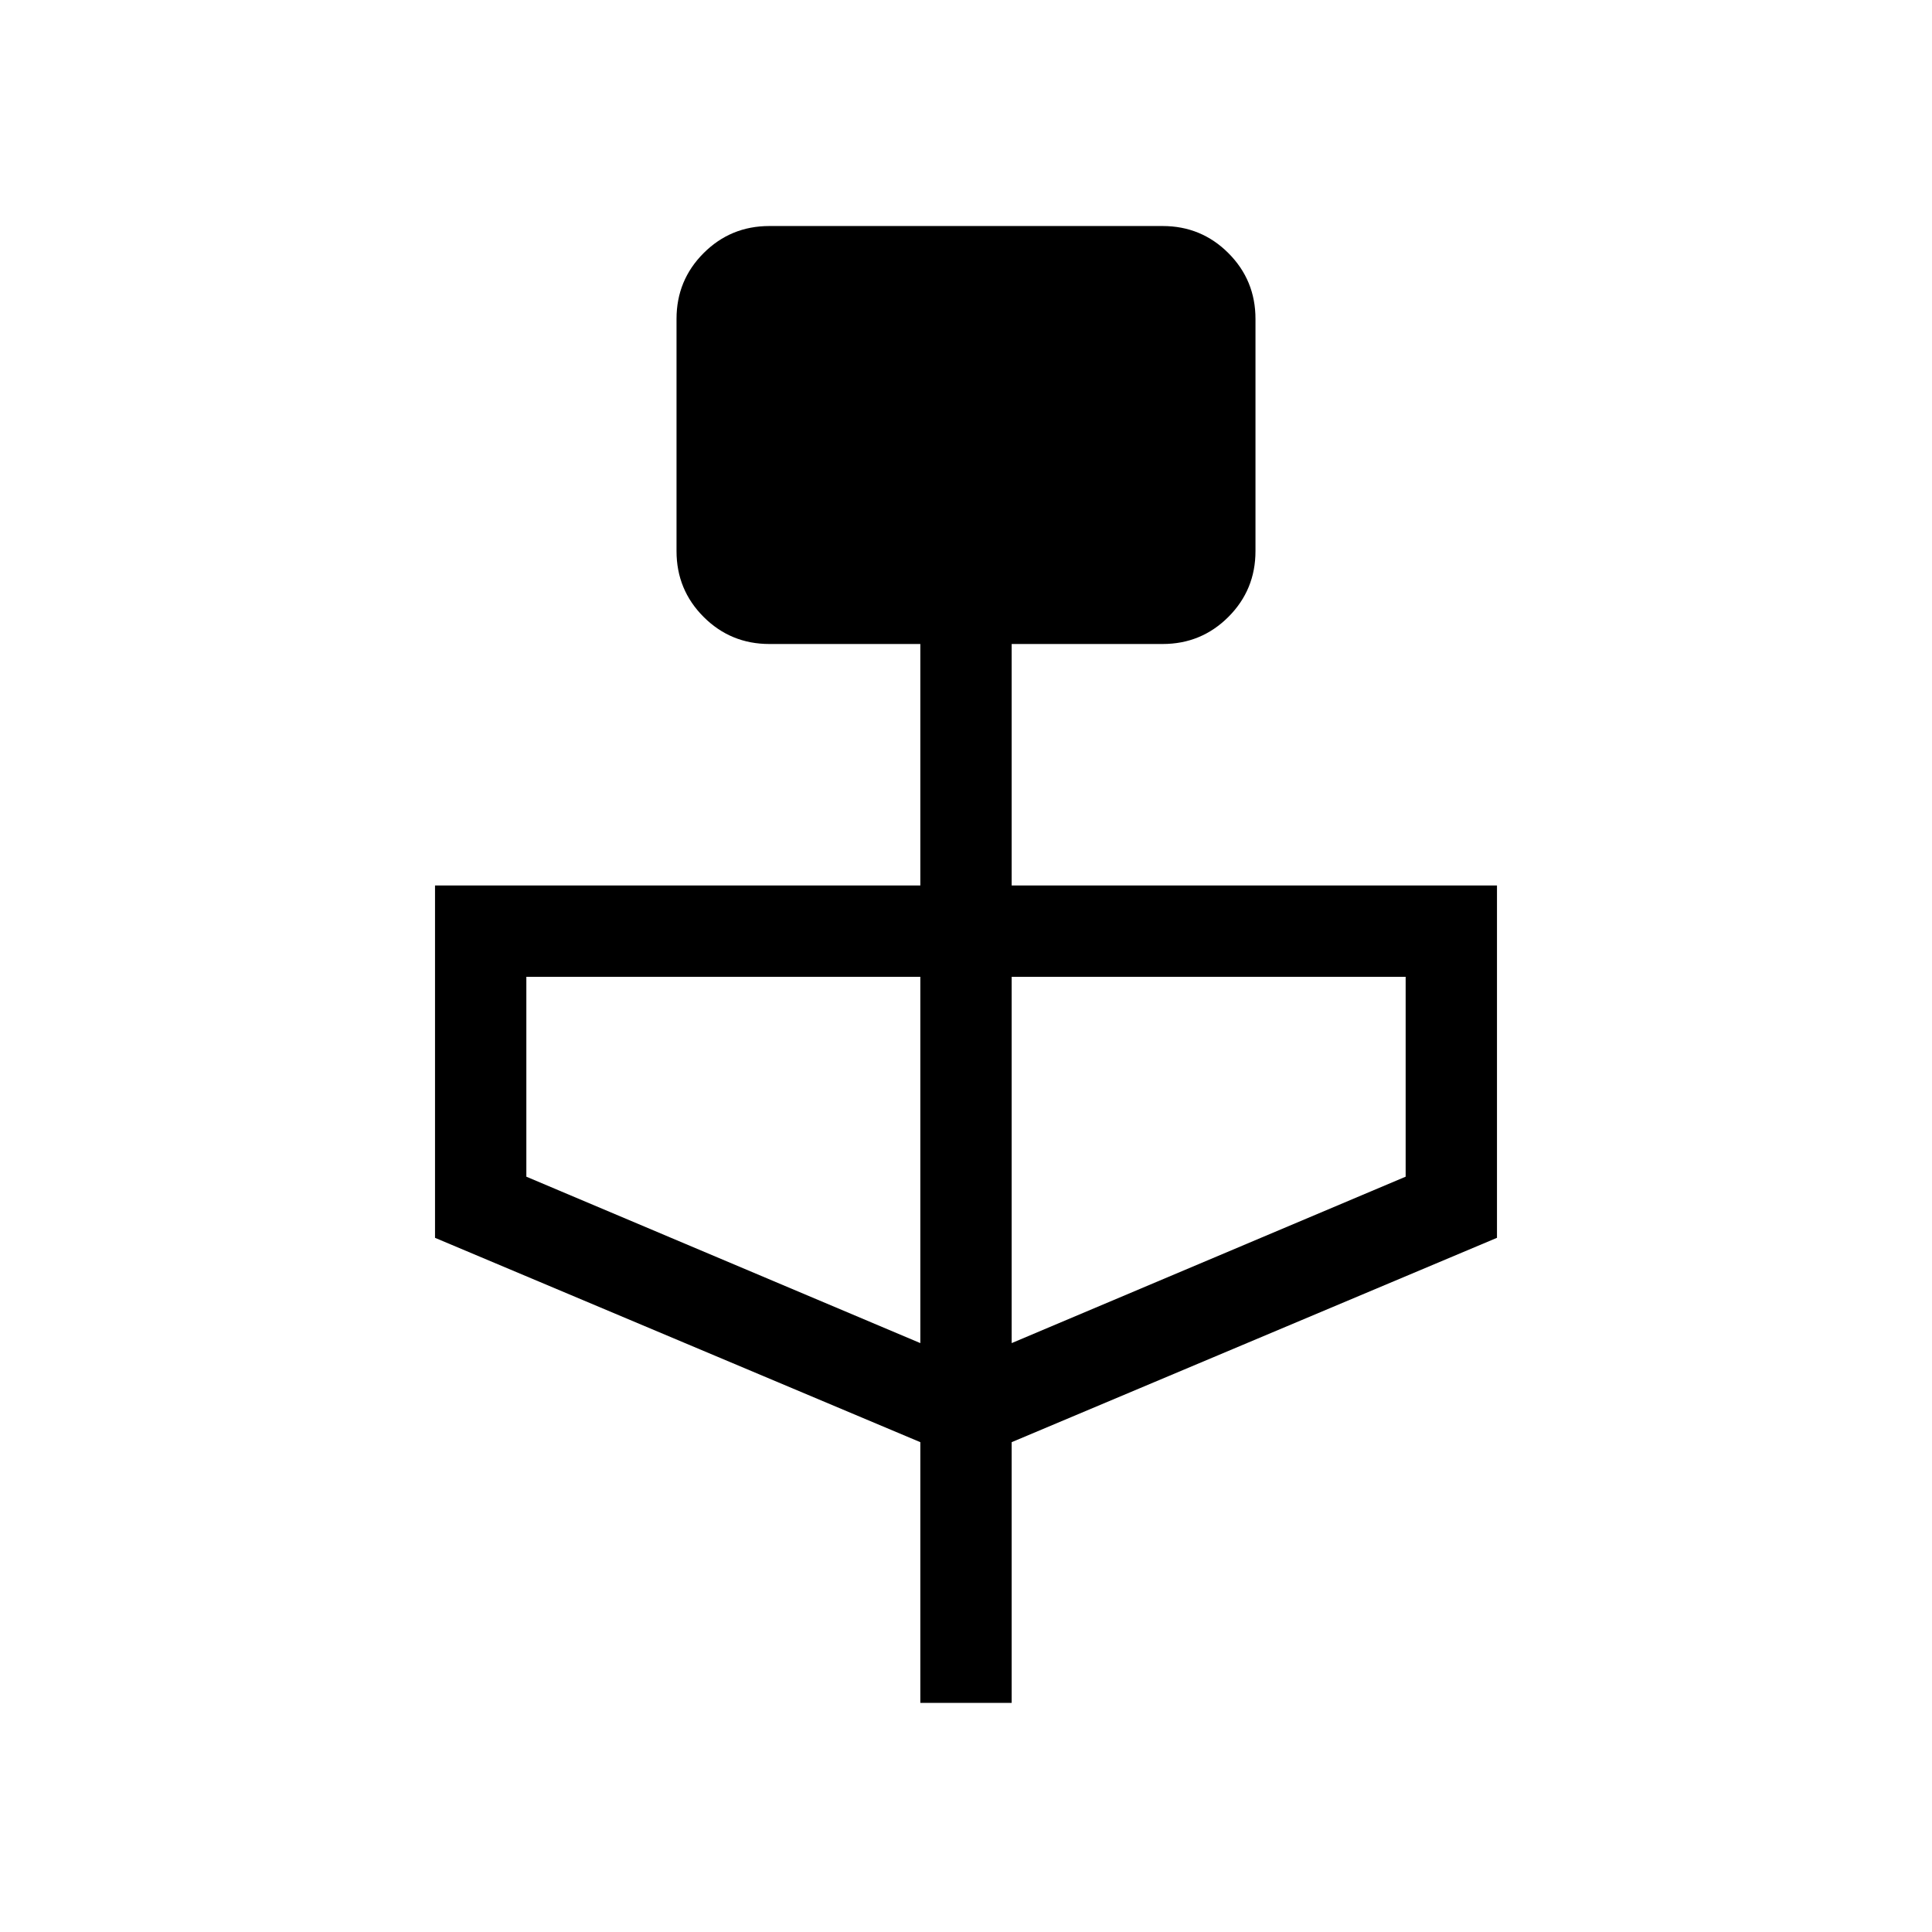 <svg xmlns="http://www.w3.org/2000/svg" width="48" height="48" viewBox="0 -960 960 960"><path d="M457.31-113.85v-129.54L216.16-344.93V-520h241.15v-120h-75q-19.23 0-32.69-13.46-13.46-13.46-13.46-32.69v-115.39q0-19.23 13.46-32.69 13.46-13.46 32.69-13.46h195.38q19.23 0 32.69 13.46 13.46 13.46 13.46 32.69v115.39q0 19.23-13.46 32.69Q596.92-640 577.69-640h-75v120h241.15v175.07L502.69-243.39v129.54h-45.38Zm0-178.77v-182H261.54v99.31l195.77 82.69Zm45.38 0 195.77-82.69v-99.31H502.69v182Z"/></svg>